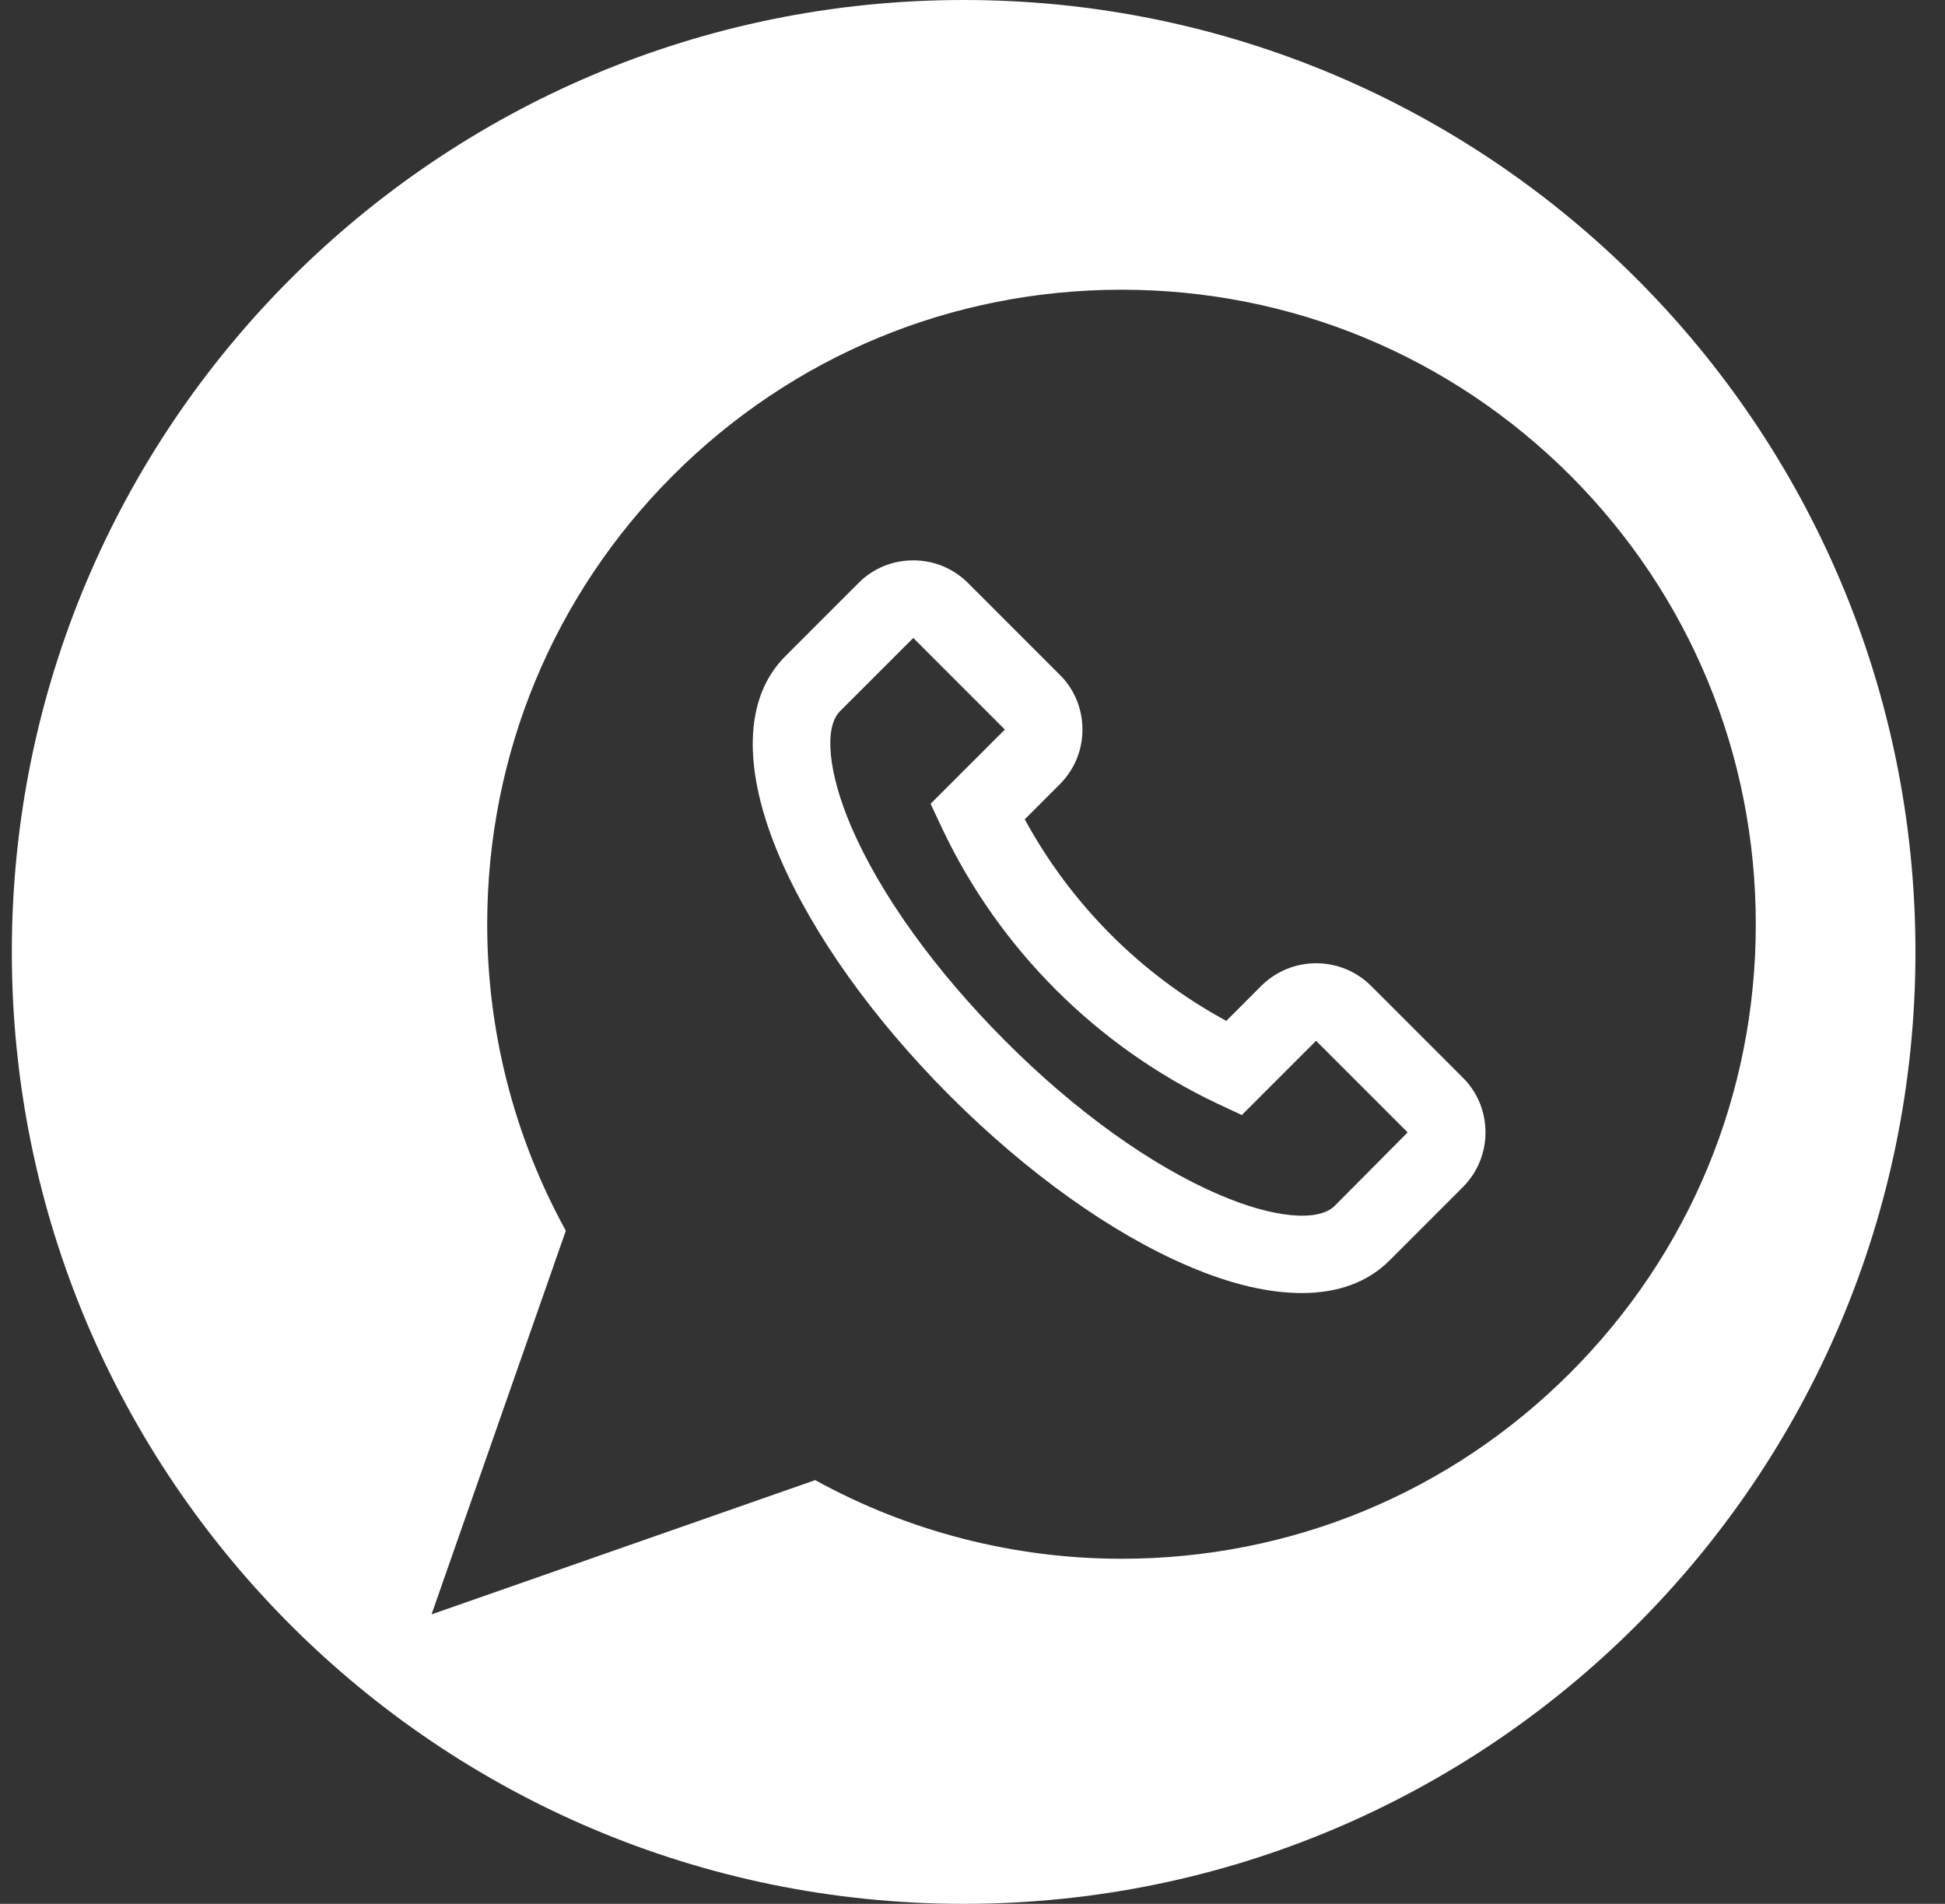 <svg width="47" height="46" viewBox="0 0 47 46" fill="none" xmlns="http://www.w3.org/2000/svg">
<rect x="0" y="0" width="47" height="46" fill="#333333" stroke="none"/>
<path fill-rule="evenodd" clip-rule="evenodd" d="M23.286 46C35.988 46 46.286 35.703 46.286 23C46.286 10.297 35.988 0 23.286 0C10.583 0 0.286 10.297 0.286 23C0.286 35.703 10.583 46 23.286 46ZM27.101 7C31.195 7 35.046 8.594 37.946 11.488C40.841 14.389 42.428 18.24 42.428 22.334C42.428 26.429 40.834 30.279 37.94 33.174C35.046 36.068 31.195 37.662 27.101 37.662C24.506 37.662 21.956 37.006 19.699 35.762L10.428 39.006L13.673 29.736C12.429 27.479 11.773 24.928 11.773 22.334C11.773 18.24 13.367 14.383 16.261 11.488C19.155 8.594 23.006 7 27.101 7Z" fill="white"/>
<path d="M33.133 23.822C32.402 23.091 31.208 23.091 30.476 23.822L29.633 24.666C27.576 23.553 25.882 21.853 24.763 19.796L25.607 18.952C25.963 18.596 26.157 18.127 26.157 17.627C26.157 17.127 25.963 16.652 25.607 16.302L23.394 14.089C23.038 13.733 22.569 13.539 22.069 13.539C21.568 13.539 21.093 13.733 20.743 14.089L18.974 15.858C17.974 16.858 17.93 18.584 18.843 20.715C19.643 22.578 21.1 24.622 22.956 26.479C24.813 28.335 26.857 29.798 28.72 30.592C29.739 31.03 30.658 31.242 31.458 31.242C32.333 31.242 33.052 30.98 33.577 30.455L35.346 28.686C35.702 28.329 35.896 27.86 35.896 27.36C35.896 26.86 35.702 26.385 35.346 26.035L33.133 23.822ZM32.252 29.136C31.858 29.529 30.764 29.429 29.464 28.867C27.813 28.16 25.976 26.841 24.288 25.147C22.6 23.453 21.275 21.615 20.568 19.971C20.012 18.671 19.906 17.577 20.299 17.183L22.069 15.414L24.282 17.627L22.487 19.421L22.769 20.021C24.144 22.928 26.507 25.285 29.407 26.66L30.008 26.941L31.802 25.147L34.015 27.36L32.252 29.136Z" fill="white"/>
</svg>
